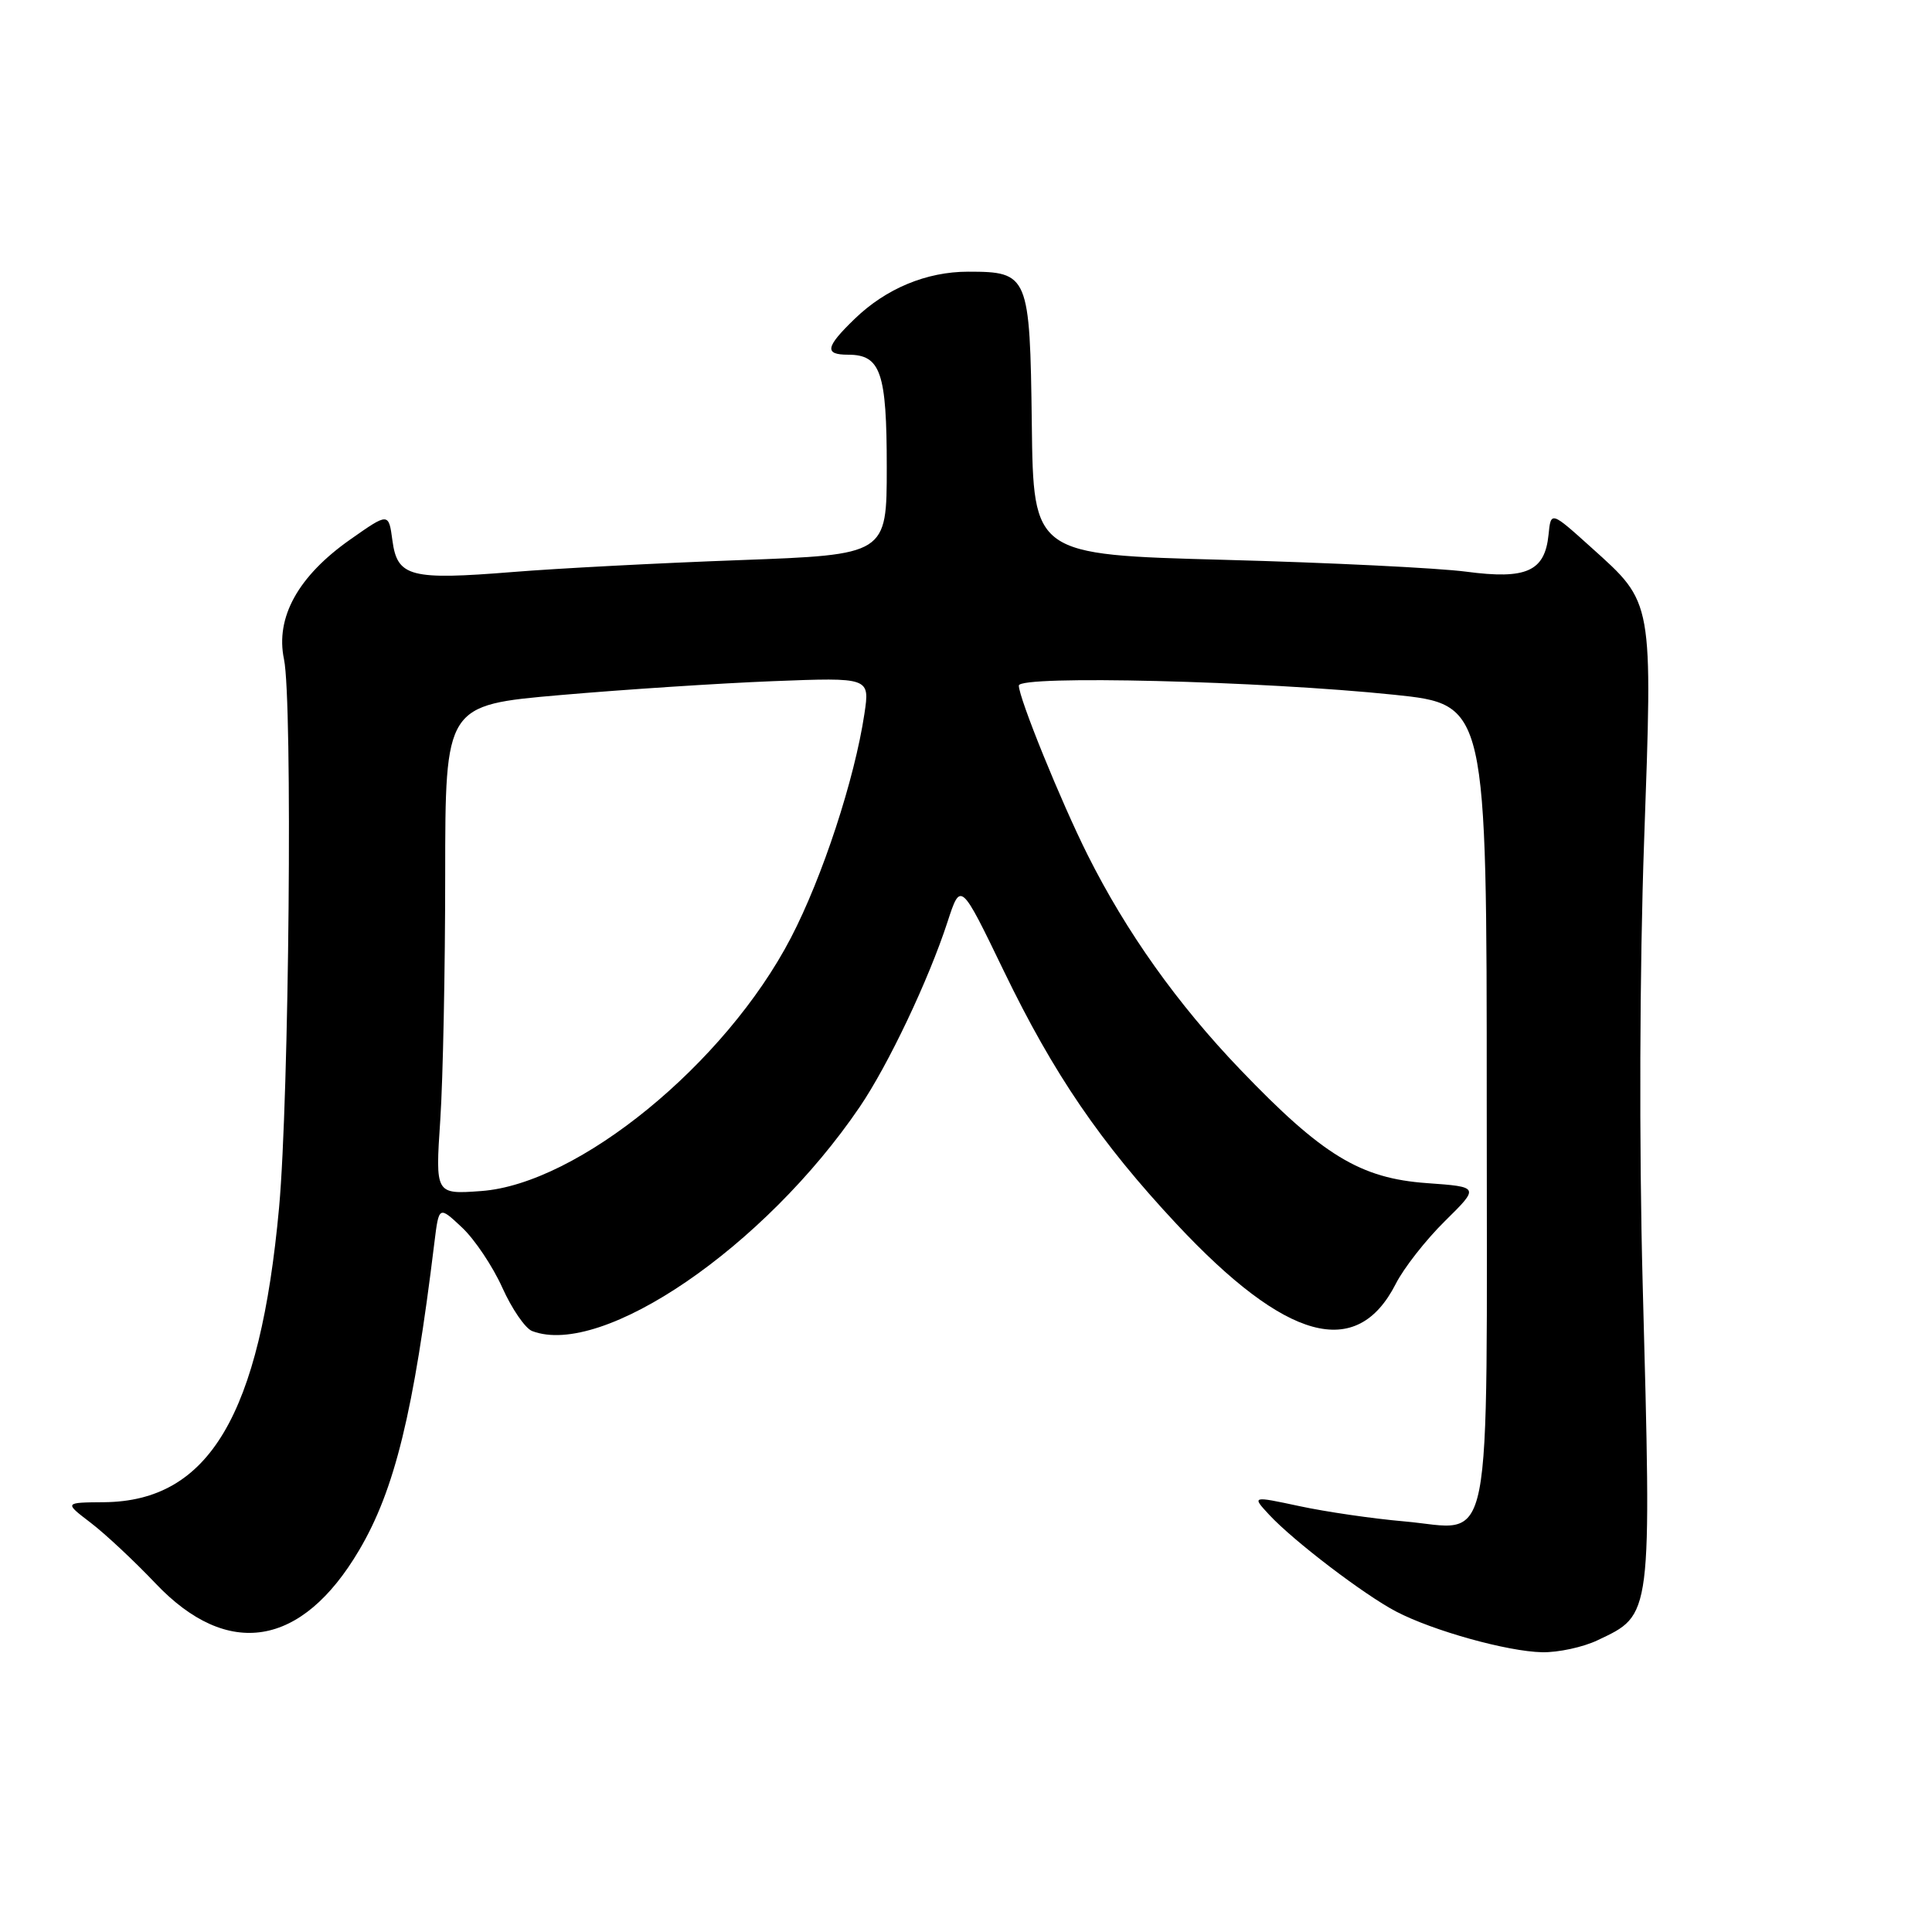 <?xml version="1.0" encoding="UTF-8" standalone="no"?>
<!DOCTYPE svg PUBLIC "-//W3C//DTD SVG 1.1//EN" "http://www.w3.org/Graphics/SVG/1.1/DTD/svg11.dtd" >
<svg xmlns="http://www.w3.org/2000/svg" xmlns:xlink="http://www.w3.org/1999/xlink" version="1.1" viewBox="0 0 256 256">
 <g >
 <path fill="currentColor"
d=" M 211.67 217.35 C 218.94 213.90 218.85 214.62 217.66 170.00 C 217.18 151.85 217.26 128.18 217.85 111.53 C 218.99 79.34 219.11 79.98 210.89 72.58 C 205.50 67.72 205.50 67.72 205.19 70.85 C 204.70 75.71 202.26 76.81 194.28 75.75 C 190.55 75.26 176.12 74.55 162.22 74.18 C 136.93 73.50 136.93 73.50 136.72 56.17 C 136.47 36.43 136.29 36.00 128.28 36.00 C 122.77 36.00 117.40 38.23 113.25 42.25 C 109.38 45.99 109.19 47.00 112.38 47.00 C 116.70 47.00 117.50 49.34 117.50 61.90 C 117.50 73.50 117.50 73.50 98.00 74.22 C 87.28 74.61 73.78 75.32 68.00 75.79 C 54.37 76.89 52.65 76.45 52.00 71.64 C 51.50 67.91 51.50 67.91 46.42 71.48 C 39.51 76.33 36.47 81.81 37.63 87.35 C 38.79 92.86 38.31 145.45 36.98 160.00 C 34.45 187.55 27.70 198.92 13.80 199.05 C 8.50 199.09 8.50 199.09 12.00 201.76 C 13.93 203.23 17.80 206.85 20.61 209.81 C 30.17 219.89 39.99 218.29 47.58 205.42 C 52.31 197.42 54.82 187.12 57.56 164.64 C 58.16 159.78 58.16 159.78 61.21 162.64 C 62.89 164.21 65.29 167.80 66.56 170.62 C 67.82 173.43 69.60 176.02 70.51 176.37 C 79.81 179.93 101.31 165.23 113.92 146.67 C 117.71 141.09 123.04 129.86 125.55 122.16 C 127.29 116.82 127.29 116.82 133.01 128.66 C 139.63 142.35 145.80 151.38 155.88 162.17 C 170.42 177.72 179.76 180.28 184.94 170.13 C 186.00 168.03 188.94 164.28 191.47 161.79 C 196.05 157.27 196.05 157.27 189.08 156.77 C 180.25 156.14 175.24 153.10 164.33 141.71 C 156.00 133.02 149.24 123.51 144.12 113.29 C 140.57 106.20 135.00 92.49 135.00 90.84 C 135.00 89.44 167.15 90.23 184.75 92.06 C 197.00 93.34 197.00 93.34 197.00 146.10 C 197.00 207.78 198.01 202.64 186.05 201.59 C 181.90 201.23 175.66 200.32 172.18 199.57 C 165.86 198.22 165.86 198.22 168.18 200.72 C 171.38 204.17 180.77 211.33 185.00 213.54 C 189.88 216.09 199.76 218.84 204.35 218.93 C 206.47 218.97 209.76 218.26 211.67 217.35 Z  M 58.34 148.38 C 58.70 142.95 58.99 128.36 58.99 115.96 C 59.00 93.43 59.00 93.43 74.25 92.10 C 82.64 91.37 95.30 90.54 102.38 90.26 C 115.26 89.76 115.26 89.76 114.54 94.58 C 113.24 103.25 108.98 116.24 104.79 124.28 C 96.12 140.95 76.61 156.89 63.75 157.82 C 57.68 158.26 57.68 158.26 58.34 148.38 Z "/>
</g>
</svg>